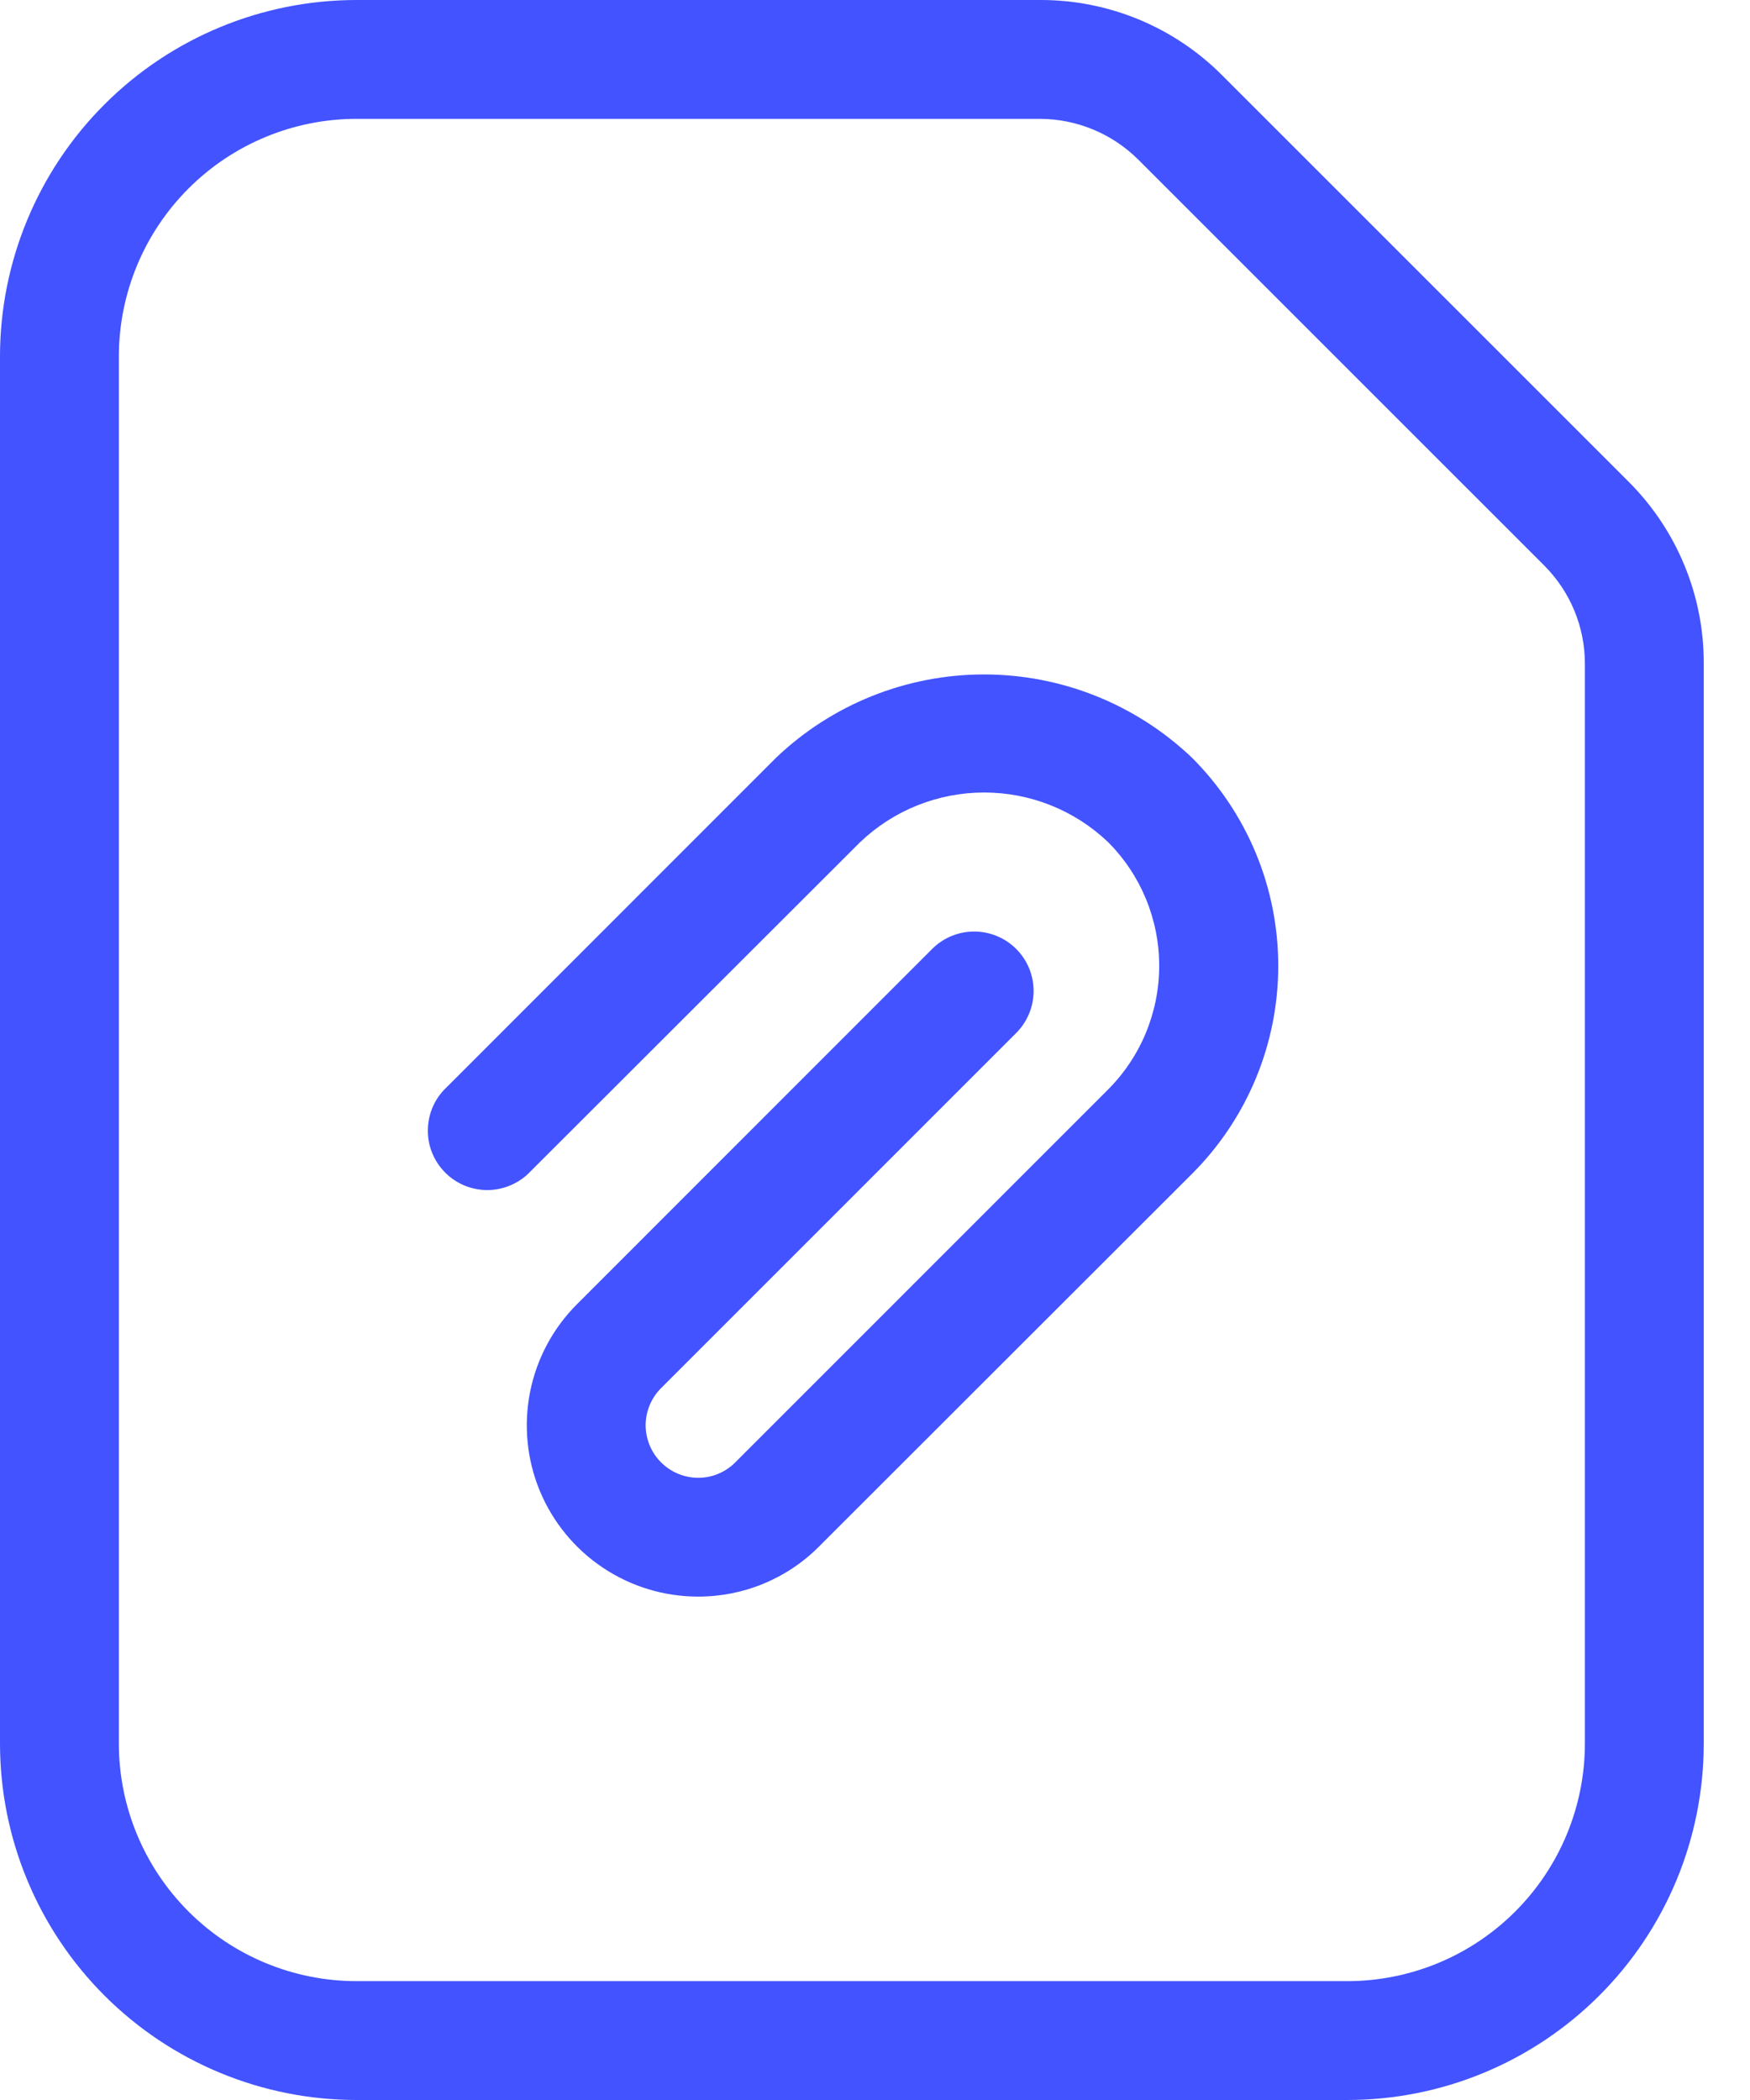 <svg width="35" height="42" viewBox="0 0 35 42" fill="none" xmlns="http://www.w3.org/2000/svg">
<path d="M32.566 9.628L24.443 1.506C23.966 1.026 23.398 0.647 22.773 0.388C22.148 0.13 21.478 -0.002 20.802 2.76839e-05H7.132C5.241 2.76839e-05 3.426 0.751 2.089 2.089C0.751 3.426 0 5.241 0 7.132V34.868C0 35.804 0.184 36.732 0.543 37.597C0.901 38.463 1.427 39.249 2.089 39.911C2.751 40.573 3.537 41.099 4.403 41.457C5.268 41.816 6.195 42 7.132 42H26.943C27.88 42 28.807 41.816 29.673 41.457C30.538 41.099 31.324 40.573 31.986 39.911C32.649 39.249 33.174 38.463 33.533 37.597C33.891 36.732 34.075 35.804 34.075 34.868V13.274C34.078 12.596 33.945 11.925 33.686 11.3C33.427 10.674 33.046 10.106 32.566 9.628ZM31.698 34.868C31.698 36.129 31.197 37.338 30.305 38.23C29.414 39.122 28.204 39.623 26.943 39.623H7.132C5.871 39.623 4.662 39.122 3.77 38.23C2.878 37.338 2.377 36.129 2.377 34.868V7.132C2.377 5.871 2.878 4.662 3.77 3.77C4.662 2.878 5.871 2.377 7.132 2.377H20.802C21.537 2.38 22.242 2.672 22.763 3.19L30.886 11.312C31.143 11.57 31.348 11.876 31.487 12.212C31.626 12.549 31.698 12.909 31.698 13.274V34.868ZM23.841 15.156C24.387 15.702 24.821 16.351 25.117 17.064C25.413 17.778 25.565 18.543 25.565 19.316C25.565 20.089 25.413 20.854 25.117 21.568C24.821 22.282 24.387 22.93 23.841 23.476L16.384 30.927C16.067 31.247 15.689 31.5 15.273 31.673C14.857 31.845 14.411 31.933 13.961 31.932C13.284 31.932 12.621 31.731 12.058 31.354C11.495 30.978 11.056 30.443 10.796 29.817C10.537 29.191 10.47 28.502 10.602 27.837C10.734 27.173 11.061 26.562 11.54 26.084L18.637 18.985C18.747 18.873 18.878 18.785 19.022 18.724C19.167 18.663 19.322 18.631 19.479 18.631C19.636 18.63 19.792 18.661 19.937 18.721C20.082 18.78 20.213 18.868 20.324 18.979C20.435 19.09 20.523 19.222 20.583 19.367C20.642 19.512 20.673 19.668 20.672 19.825C20.671 19.982 20.64 20.137 20.578 20.282C20.517 20.426 20.428 20.557 20.317 20.667L13.22 27.764C13.023 27.961 12.913 28.229 12.913 28.509C12.915 28.786 13.025 29.052 13.222 29.248C13.418 29.444 13.684 29.555 13.961 29.556C14.099 29.557 14.236 29.53 14.363 29.477C14.491 29.424 14.606 29.347 14.704 29.249L22.159 21.793C22.816 21.136 23.184 20.245 23.184 19.316C23.184 18.387 22.816 17.497 22.159 16.84C21.491 16.204 20.605 15.85 19.683 15.85C18.761 15.85 17.874 16.204 17.206 16.84L10.615 23.423C10.506 23.54 10.375 23.633 10.229 23.698C10.083 23.763 9.926 23.798 9.766 23.801C9.607 23.804 9.448 23.774 9.3 23.715C9.152 23.655 9.018 23.566 8.905 23.453C8.792 23.34 8.703 23.206 8.643 23.058C8.583 22.91 8.554 22.751 8.557 22.592C8.56 22.432 8.595 22.275 8.659 22.129C8.724 21.983 8.818 21.852 8.935 21.743L15.52 15.156C16.641 14.086 18.131 13.489 19.681 13.489C21.23 13.489 22.72 14.086 23.841 15.156Z" fill="#4253FF"/>
</svg>
